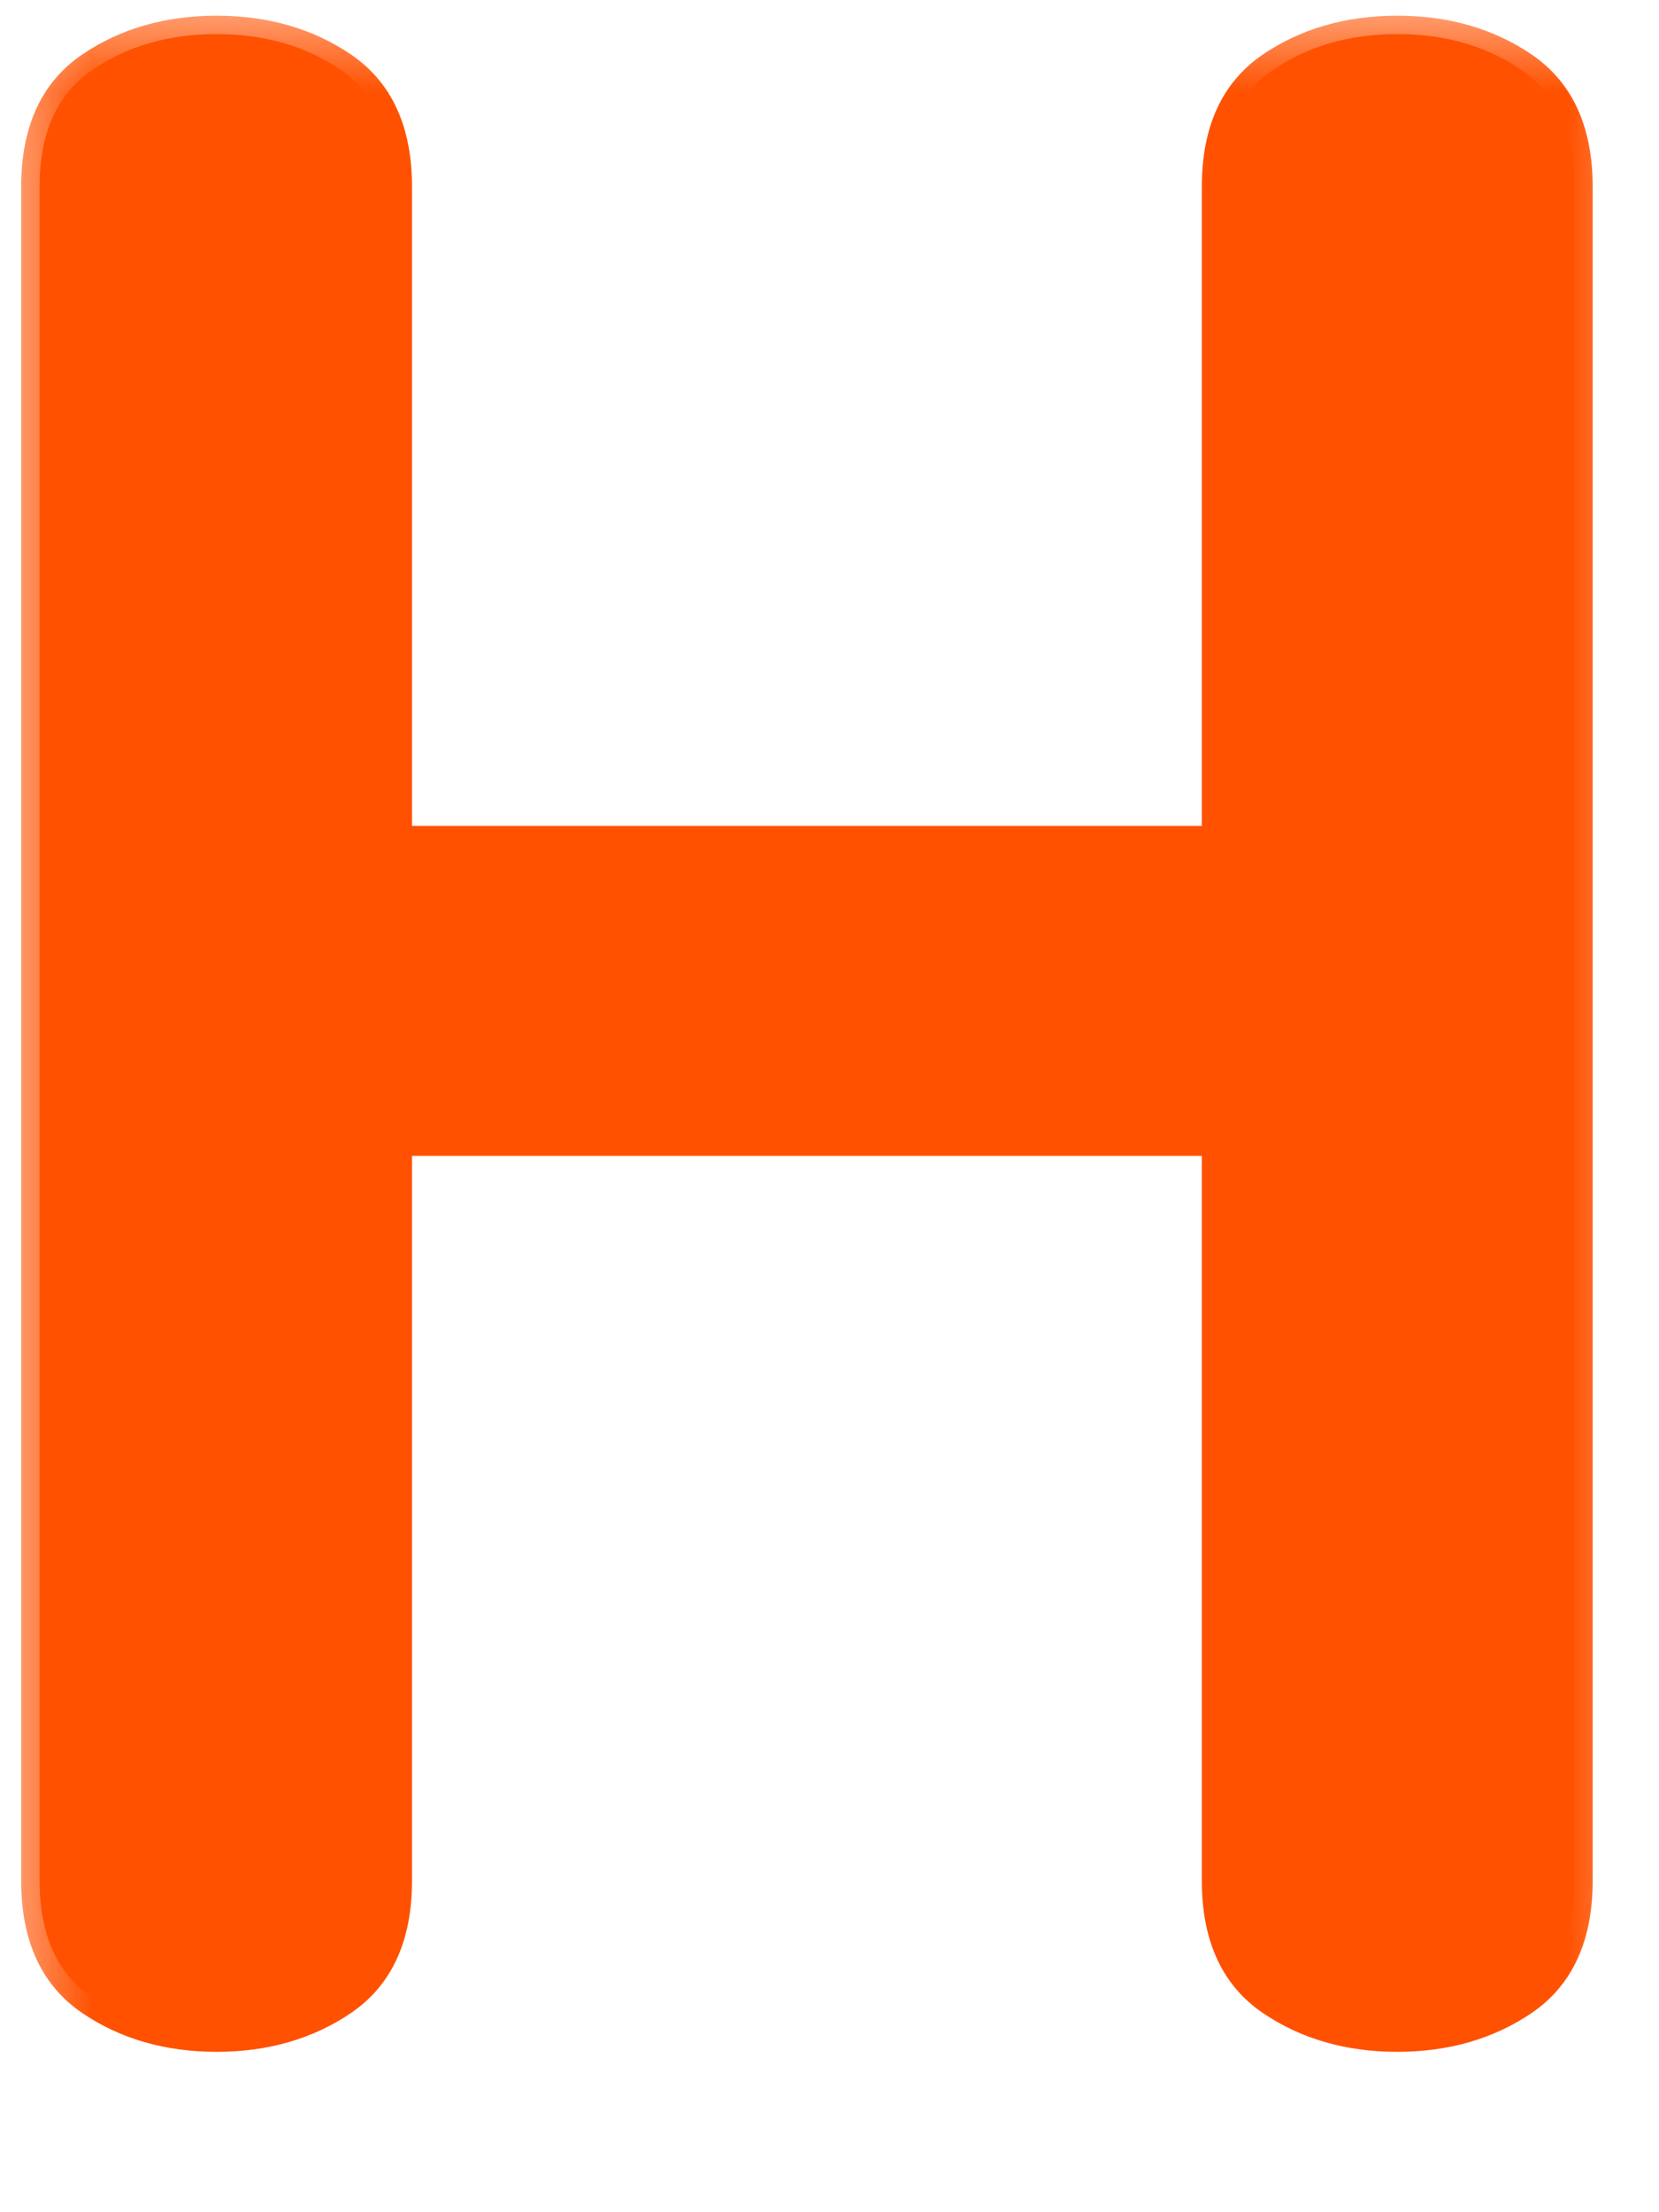 <svg width="9" height="12" viewBox="0 0 9 12" fill="none" xmlns="http://www.w3.org/2000/svg">
<mask id="path-1-outside-1_359_46" maskUnits="userSpaceOnUse" x="0" y="0" width="9" height="12" fill="black">
<rect fill="white" width="9" height="12"/>
<path d="M1.175 0.185C1.435 0.185 1.66 0.25 1.85 0.38C2.04 0.51 2.135 0.72 2.135 1.01V4.58H6.62V1.01C6.62 0.72 6.715 0.51 6.905 0.38C7.095 0.25 7.32 0.185 7.58 0.185C7.84 0.185 8.065 0.25 8.255 0.38C8.445 0.51 8.54 0.72 8.54 1.01V10.205C8.54 10.495 8.445 10.705 8.255 10.835C8.065 10.965 7.84 11.03 7.58 11.03C7.32 11.03 7.095 10.965 6.905 10.835C6.715 10.705 6.62 10.495 6.62 10.205V6.17H2.135V10.205C2.135 10.495 2.04 10.705 1.85 10.835C1.66 10.965 1.435 11.03 1.175 11.03C0.915 11.03 0.69 10.965 0.5 10.835C0.31 10.705 0.215 10.495 0.215 10.205V1.01C0.215 0.72 0.31 0.51 0.5 0.38C0.69 0.25 0.915 0.185 1.175 0.185Z"/>
</mask>
<path d="M1.175 0.185C1.435 0.185 1.66 0.25 1.85 0.38C2.04 0.51 2.135 0.72 2.135 1.01V4.58H6.62V1.01C6.62 0.72 6.715 0.51 6.905 0.38C7.095 0.25 7.32 0.185 7.58 0.185C7.84 0.185 8.065 0.25 8.255 0.38C8.445 0.51 8.54 0.72 8.54 1.01V10.205C8.54 10.495 8.445 10.705 8.255 10.835C8.065 10.965 7.84 11.03 7.58 11.03C7.32 11.03 7.095 10.965 6.905 10.835C6.715 10.705 6.62 10.495 6.62 10.205V6.17H2.135V10.205C2.135 10.495 2.04 10.705 1.85 10.835C1.66 10.965 1.435 11.03 1.175 11.03C0.915 11.03 0.69 10.965 0.5 10.835C0.31 10.705 0.215 10.495 0.215 10.205V1.01C0.215 0.72 0.31 0.51 0.5 0.38C0.69 0.25 0.915 0.185 1.175 0.185Z" fill="#FF5100"/>
<path d="M1.85 0.38L1.794 0.463L1.794 0.463L1.85 0.38ZM2.135 4.58H2.035V4.68H2.135V4.58ZM6.62 4.58V4.68H6.72V4.58H6.62ZM6.905 0.38L6.961 0.463L6.961 0.463L6.905 0.38ZM8.255 0.38L8.199 0.463L8.199 0.463L8.255 0.38ZM8.255 10.835L8.199 10.752L8.199 10.752L8.255 10.835ZM6.905 10.835L6.961 10.752L6.961 10.752L6.905 10.835ZM6.62 6.17H6.72V6.07H6.62V6.17ZM2.135 6.17V6.07H2.035V6.17H2.135ZM1.85 10.835L1.906 10.918L1.906 10.918L1.85 10.835ZM0.5 10.835L0.556 10.752L0.556 10.752L0.5 10.835ZM0.5 0.38L0.556 0.463L0.556 0.463L0.5 0.38ZM1.175 0.285C1.418 0.285 1.622 0.345 1.794 0.463L1.906 0.297C1.698 0.155 1.452 0.085 1.175 0.085V0.285ZM1.794 0.463C1.949 0.569 2.035 0.743 2.035 1.01H2.235C2.235 0.697 2.131 0.451 1.906 0.297L1.794 0.463ZM2.035 1.01V4.58H2.235V1.01H2.035ZM2.135 4.68H6.62V4.48H2.135V4.68ZM6.72 4.58V1.01H6.52V4.58H6.72ZM6.72 1.01C6.72 0.743 6.806 0.569 6.961 0.463L6.849 0.297C6.624 0.451 6.52 0.697 6.52 1.01H6.72ZM6.961 0.463C7.133 0.345 7.337 0.285 7.58 0.285V0.085C7.303 0.085 7.057 0.155 6.849 0.297L6.961 0.463ZM7.58 0.285C7.823 0.285 8.027 0.345 8.199 0.463L8.311 0.297C8.103 0.155 7.857 0.085 7.58 0.085V0.285ZM8.199 0.463C8.354 0.569 8.44 0.743 8.44 1.01H8.64C8.64 0.697 8.536 0.451 8.311 0.297L8.199 0.463ZM8.44 1.01V10.205H8.64V1.01H8.44ZM8.44 10.205C8.44 10.472 8.354 10.646 8.199 10.752L8.311 10.918C8.536 10.764 8.64 10.518 8.64 10.205H8.44ZM8.199 10.752C8.027 10.87 7.823 10.93 7.58 10.93V11.13C7.857 11.13 8.103 11.06 8.311 10.918L8.199 10.752ZM7.58 10.93C7.337 10.93 7.133 10.87 6.961 10.752L6.849 10.918C7.057 11.06 7.303 11.13 7.58 11.13V10.93ZM6.961 10.752C6.806 10.646 6.72 10.472 6.72 10.205H6.52C6.52 10.518 6.624 10.764 6.849 10.918L6.961 10.752ZM6.72 10.205V6.17H6.52V10.205H6.72ZM6.62 6.07H2.135V6.27H6.62V6.07ZM2.035 6.17V10.205H2.235V6.17H2.035ZM2.035 10.205C2.035 10.472 1.949 10.646 1.794 10.752L1.906 10.918C2.131 10.764 2.235 10.518 2.235 10.205H2.035ZM1.794 10.752C1.622 10.87 1.418 10.93 1.175 10.93V11.13C1.452 11.13 1.698 11.06 1.906 10.918L1.794 10.752ZM1.175 10.93C0.932 10.93 0.728 10.87 0.556 10.752L0.444 10.918C0.652 11.06 0.898 11.13 1.175 11.13V10.93ZM0.556 10.752C0.401 10.646 0.315 10.472 0.315 10.205H0.115C0.115 10.518 0.219 10.764 0.444 10.918L0.556 10.752ZM0.315 10.205V1.01H0.115V10.205H0.315ZM0.315 1.01C0.315 0.743 0.401 0.569 0.556 0.463L0.444 0.297C0.219 0.451 0.115 0.697 0.115 1.01H0.315ZM0.556 0.463C0.728 0.345 0.932 0.285 1.175 0.285V0.085C0.898 0.085 0.652 0.155 0.444 0.297L0.556 0.463Z" fill="#FF5100" mask="url(#path-1-outside-1_359_46)"/>
</svg>
